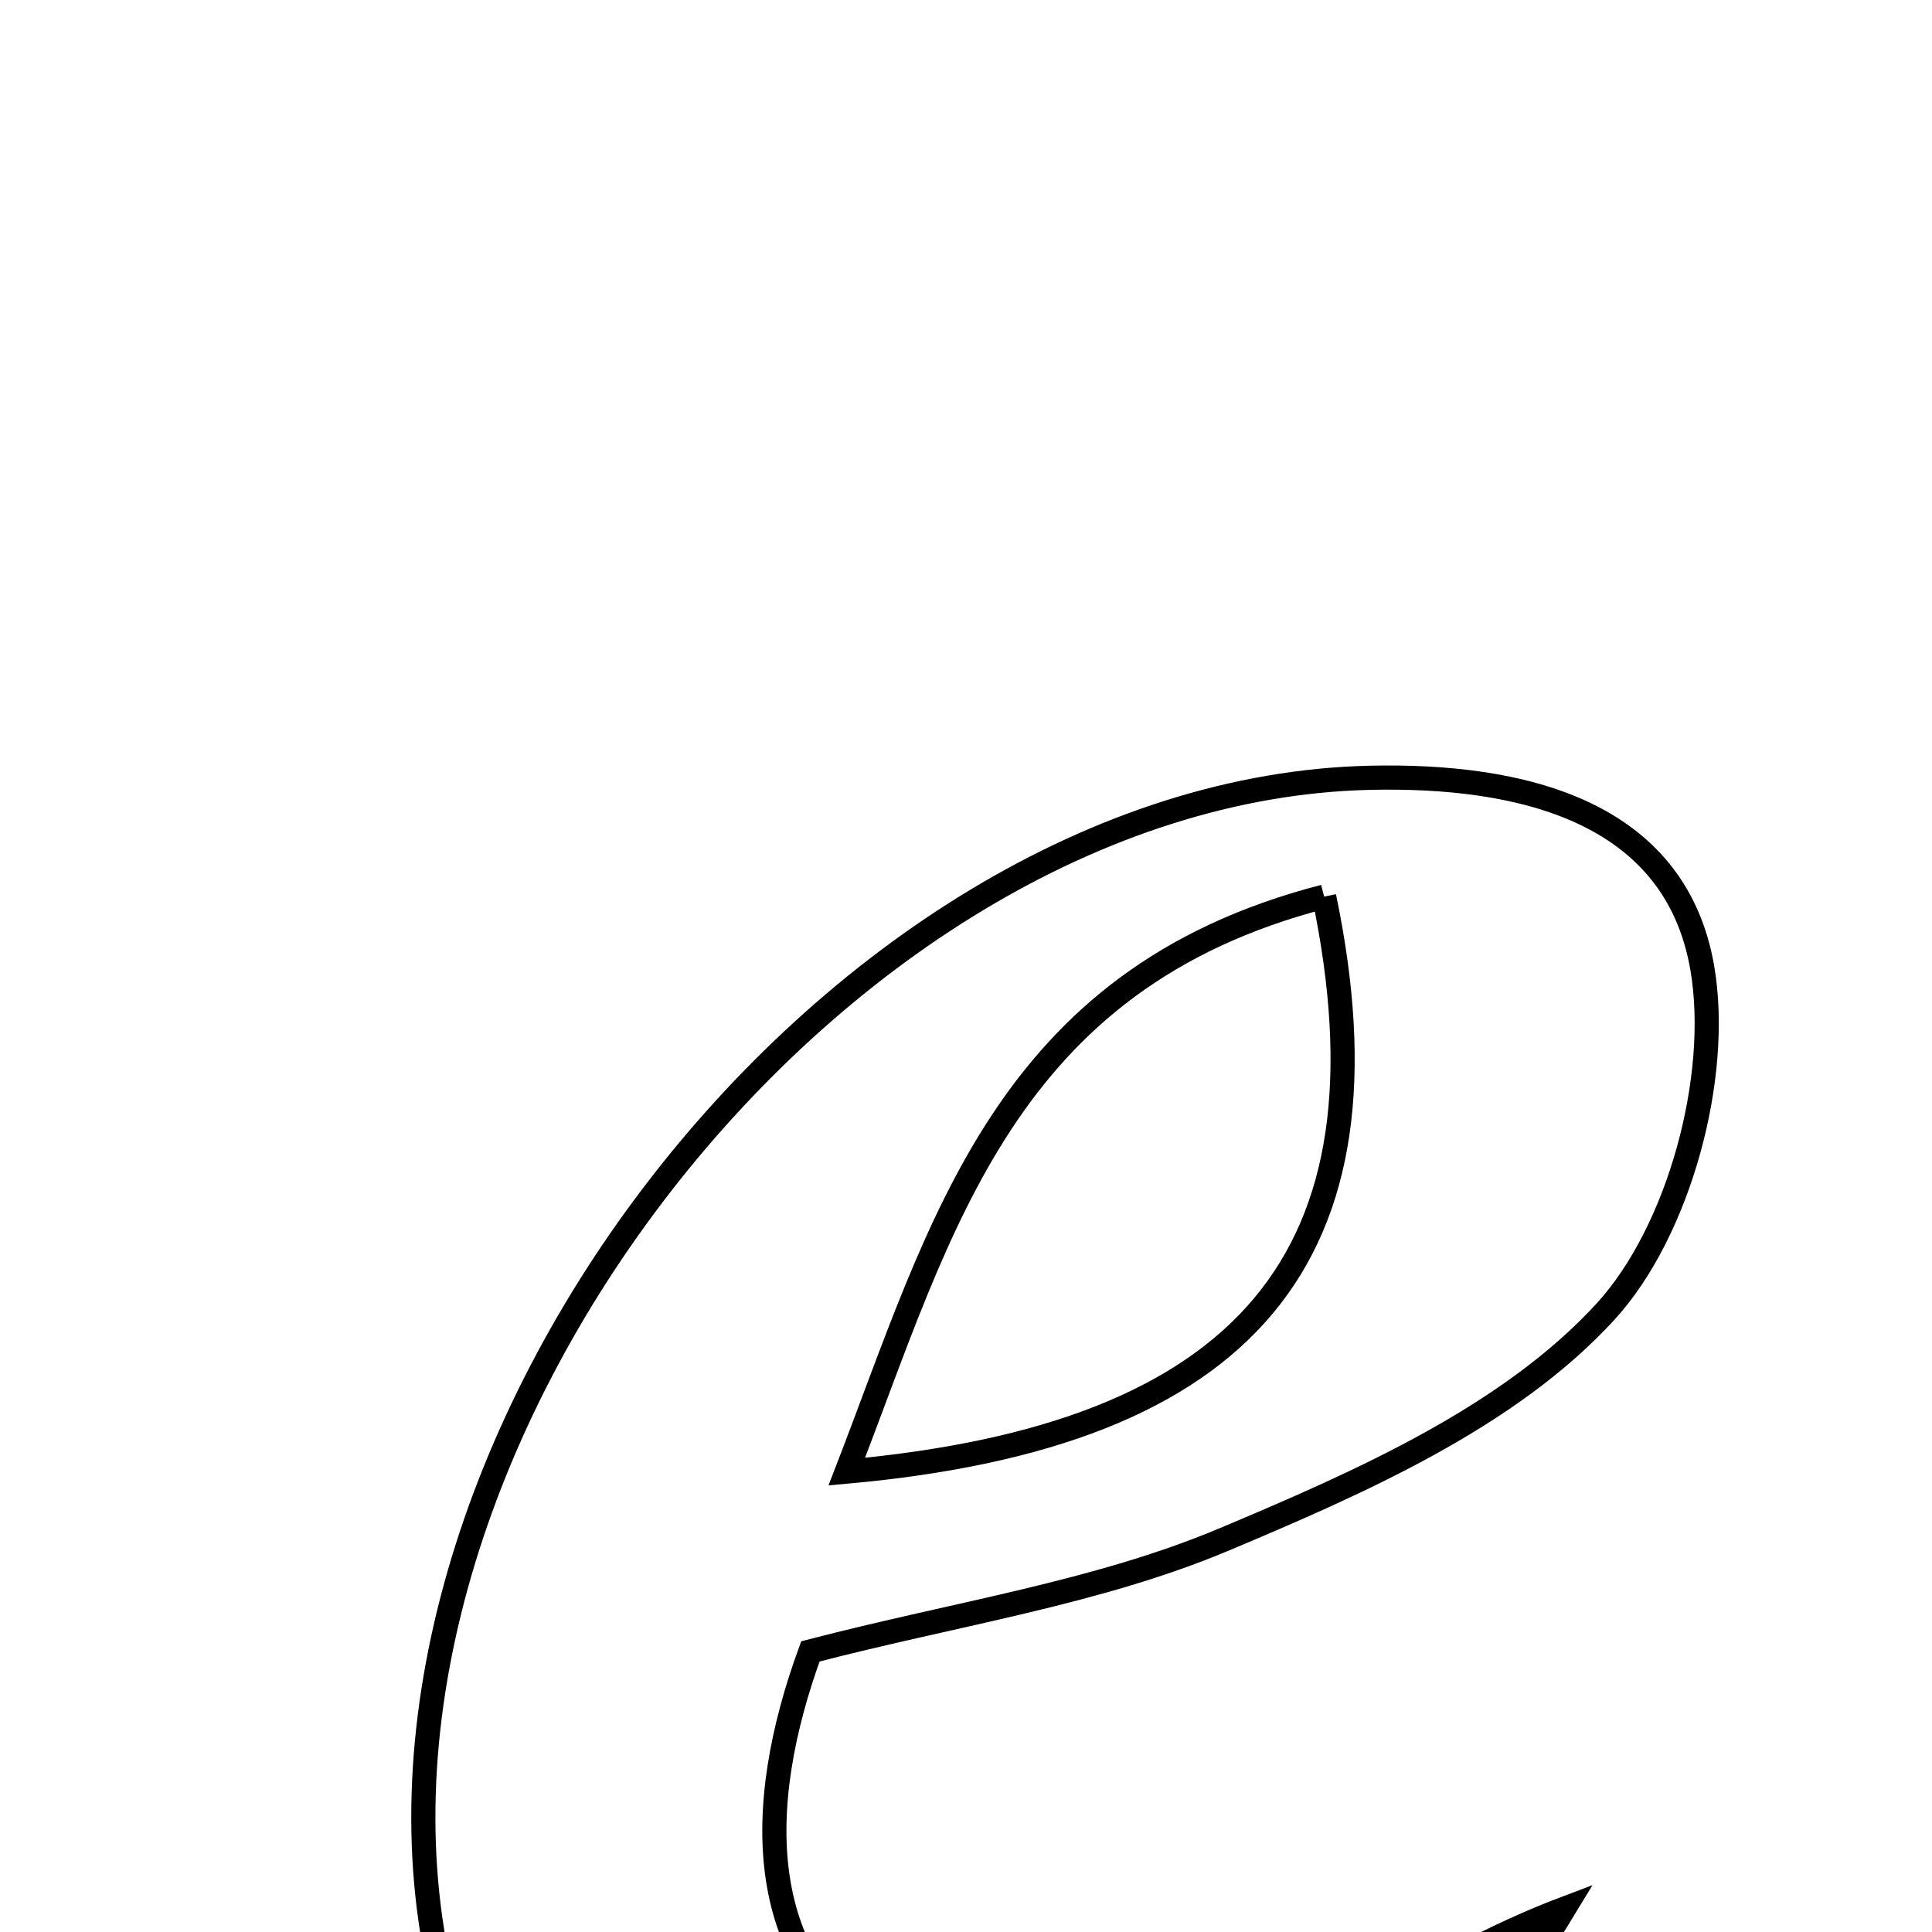 <svg xmlns="http://www.w3.org/2000/svg" viewBox="0.0 0.0 24.0 24.0" height="200px" width="200px"><path fill="none" stroke="black" stroke-width=".3" stroke-opacity="1.0"  filling="0" d="M17.016 9.662 C18.893 9.619 20.812 10.07 21.147 12.028 C21.378 13.379 20.857 15.299 19.942 16.296 C18.746 17.6 16.899 18.412 15.203 19.125 C13.628 19.787 11.883 20.042 10.067 20.514 C9.368 22.427 9.32 24.436 11.157 25.498 C14.274 27.299 16.657 24.76 19.429 23.712 C17.456 26.969 14.432 28.605 10.705 28.846 C8.068 29.017 6.234 27.444 5.535 24.781 C3.834 18.294 10.276 9.814 17.016 9.662"></path>
<path fill="none" stroke="black" stroke-width=".3" stroke-opacity="1.0"  filling="0" d="M16.449 11.138 C12.467 12.166 11.696 15.242 10.519 18.281 C15.489 17.833 17.381 15.611 16.449 11.138"></path></svg>